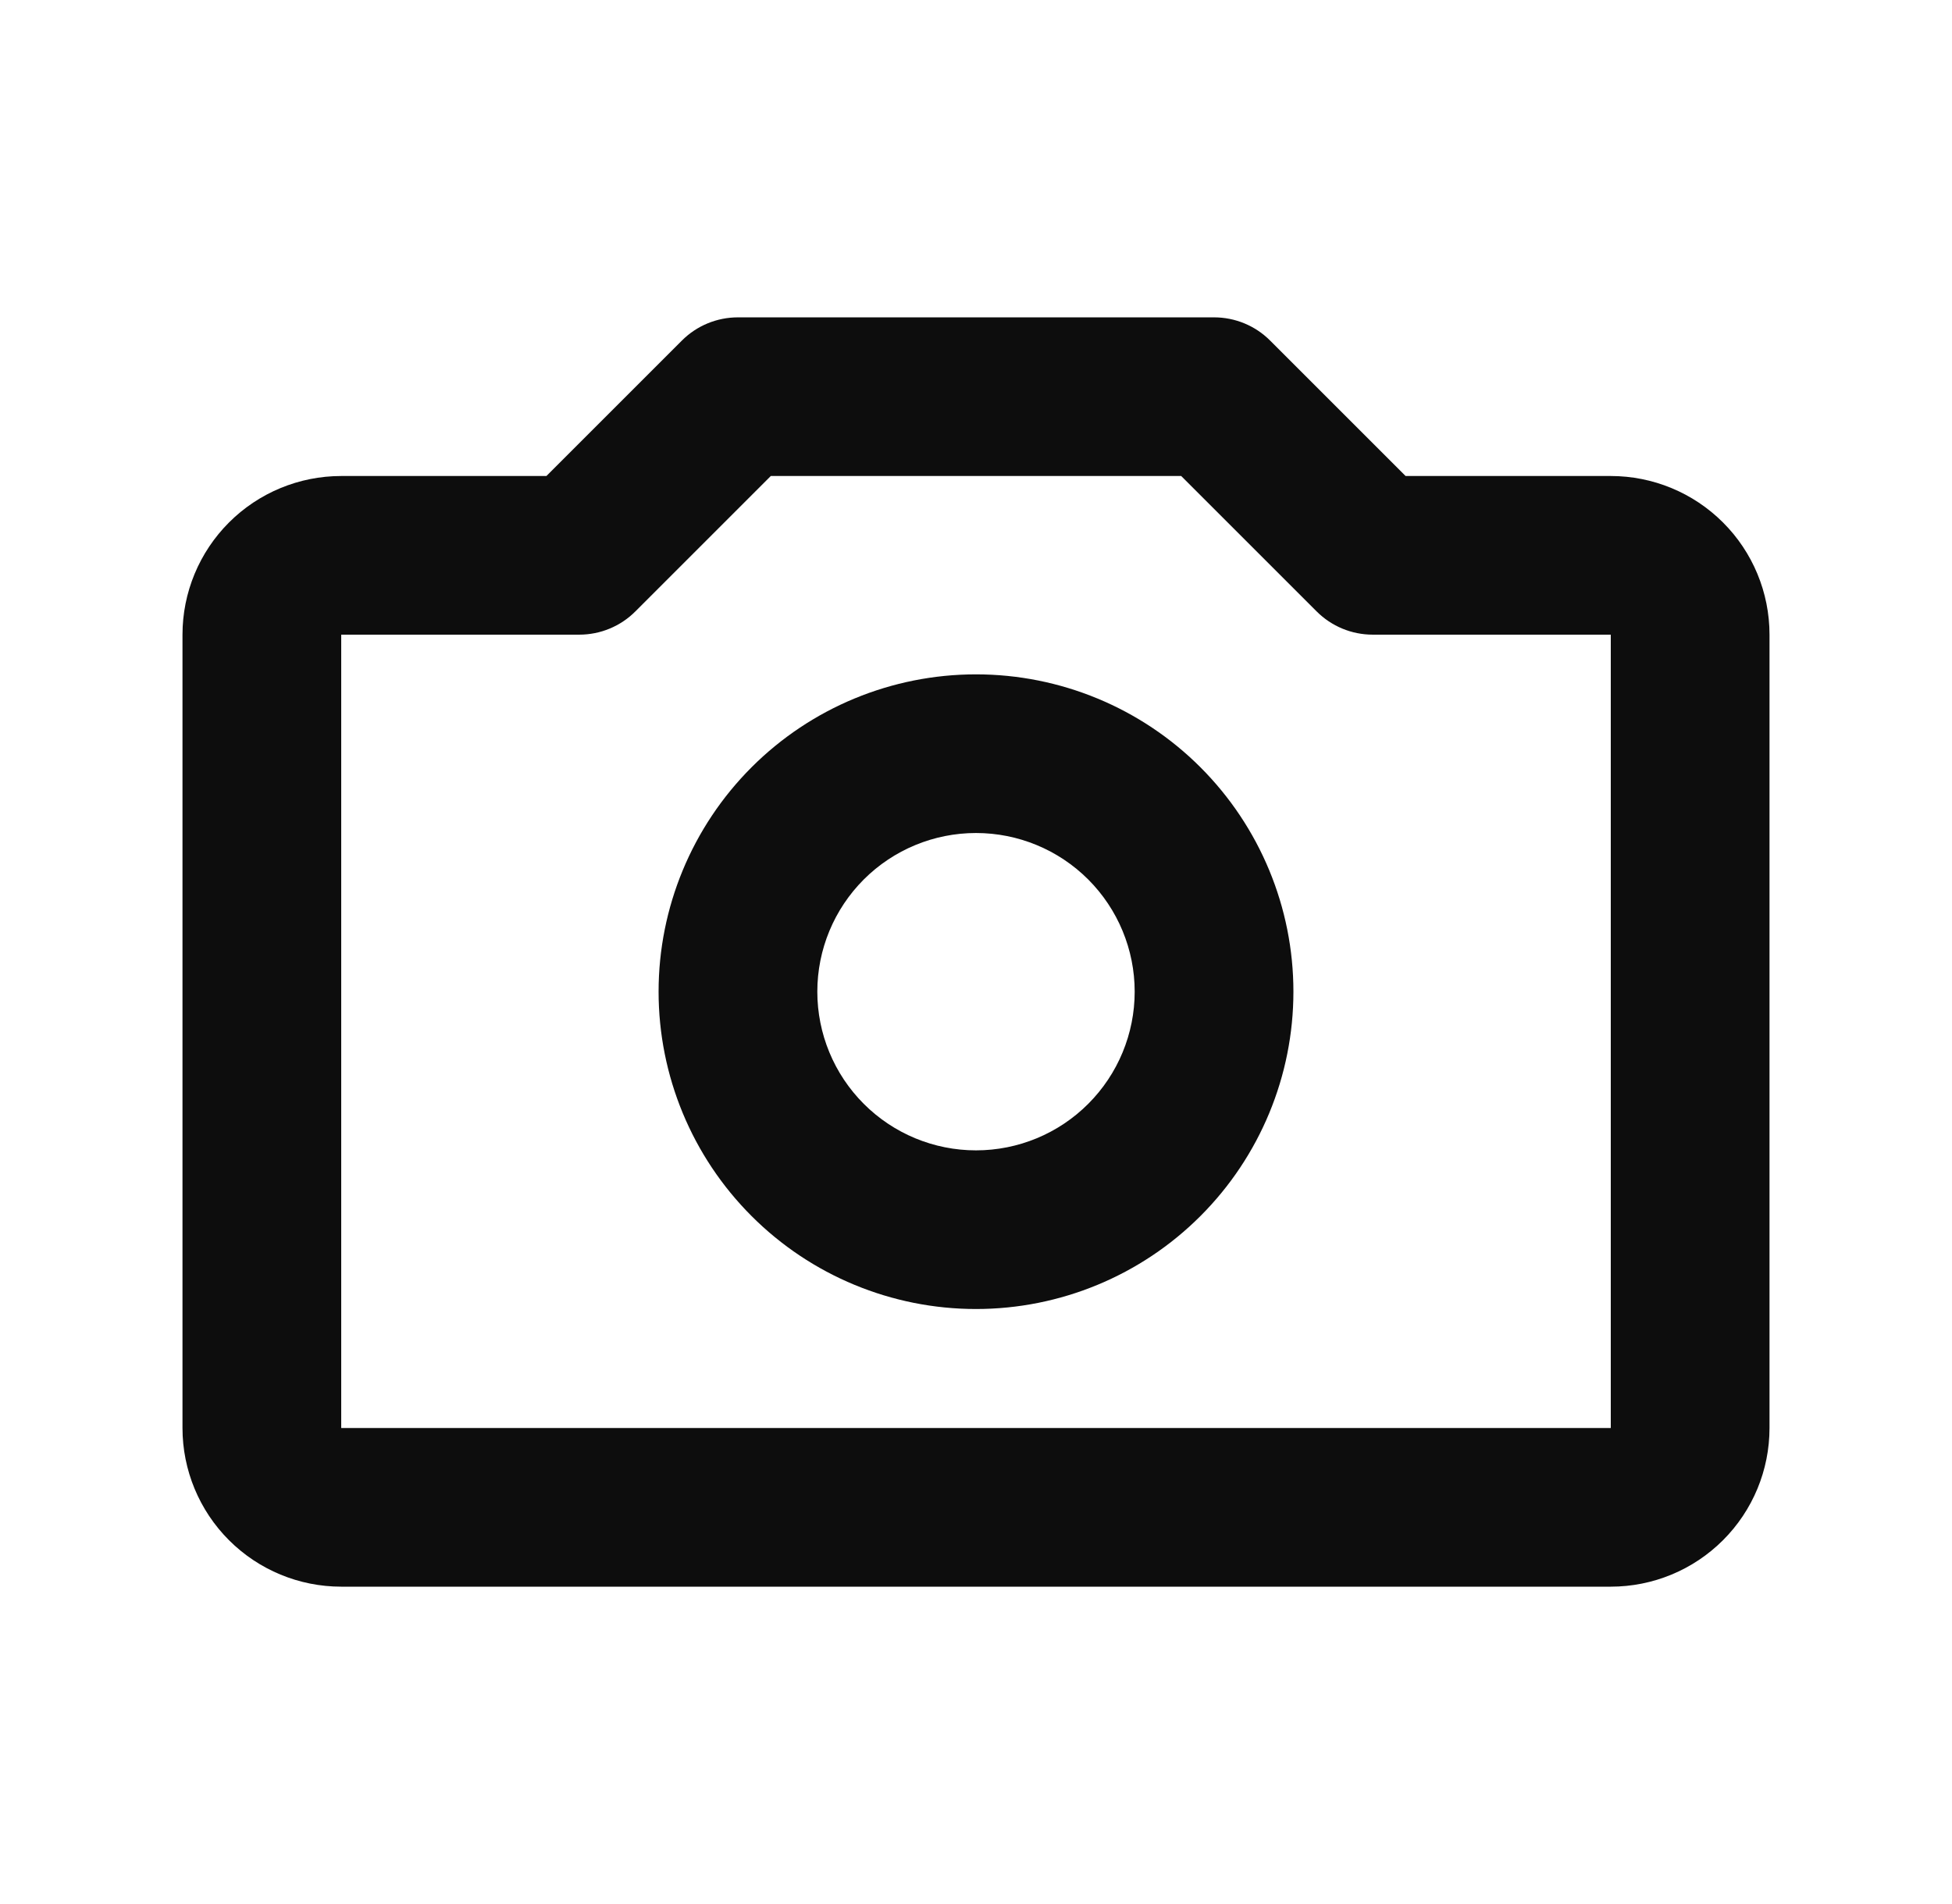 <svg width="41" height="40" viewBox="0 0 41 40" fill="none" xmlns="http://www.w3.org/2000/svg">
<path d="M14.322 7.155C14.634 6.842 15.058 6.667 15.5 6.667H25.5C25.942 6.667 26.366 6.842 26.678 7.155L29.523 10H33.833C34.717 10 35.565 10.351 36.19 10.976C36.816 11.601 37.167 12.449 37.167 13.333V30C37.167 30.884 36.816 31.732 36.19 32.357C35.565 32.982 34.717 33.333 33.833 33.333H7.167C6.283 33.333 5.435 32.982 4.81 32.357C4.185 31.732 3.833 30.884 3.833 30V13.333C3.833 12.449 4.185 11.601 4.81 10.976C5.435 10.351 6.283 10 7.167 10H11.477L14.322 7.155ZM16.19 10L13.345 12.845C13.033 13.158 12.609 13.333 12.167 13.333H7.167V30H33.833V13.333H28.833C28.391 13.333 27.968 13.158 27.655 12.845L24.81 10H16.19ZM20.5 17.5C19.616 17.5 18.768 17.851 18.143 18.476C17.518 19.102 17.167 19.949 17.167 20.833C17.167 21.717 17.518 22.565 18.143 23.19C18.768 23.816 19.616 24.167 20.5 24.167C21.384 24.167 22.232 23.816 22.857 23.19C23.482 22.565 23.833 21.717 23.833 20.833C23.833 19.949 23.482 19.102 22.857 18.476C22.232 17.851 21.384 17.5 20.5 17.5ZM13.833 20.833C13.833 19.065 14.536 17.37 15.786 16.119C17.036 14.869 18.732 14.167 20.5 14.167C22.268 14.167 23.964 14.869 25.214 16.119C26.464 17.37 27.167 19.065 27.167 20.833C27.167 22.602 26.464 24.297 25.214 25.547C23.964 26.798 22.268 27.5 20.5 27.5C18.732 27.5 17.036 26.798 15.786 25.547C14.536 24.297 13.833 22.602 13.833 20.833Z" fill="#0D0D0D"/>
</svg>

